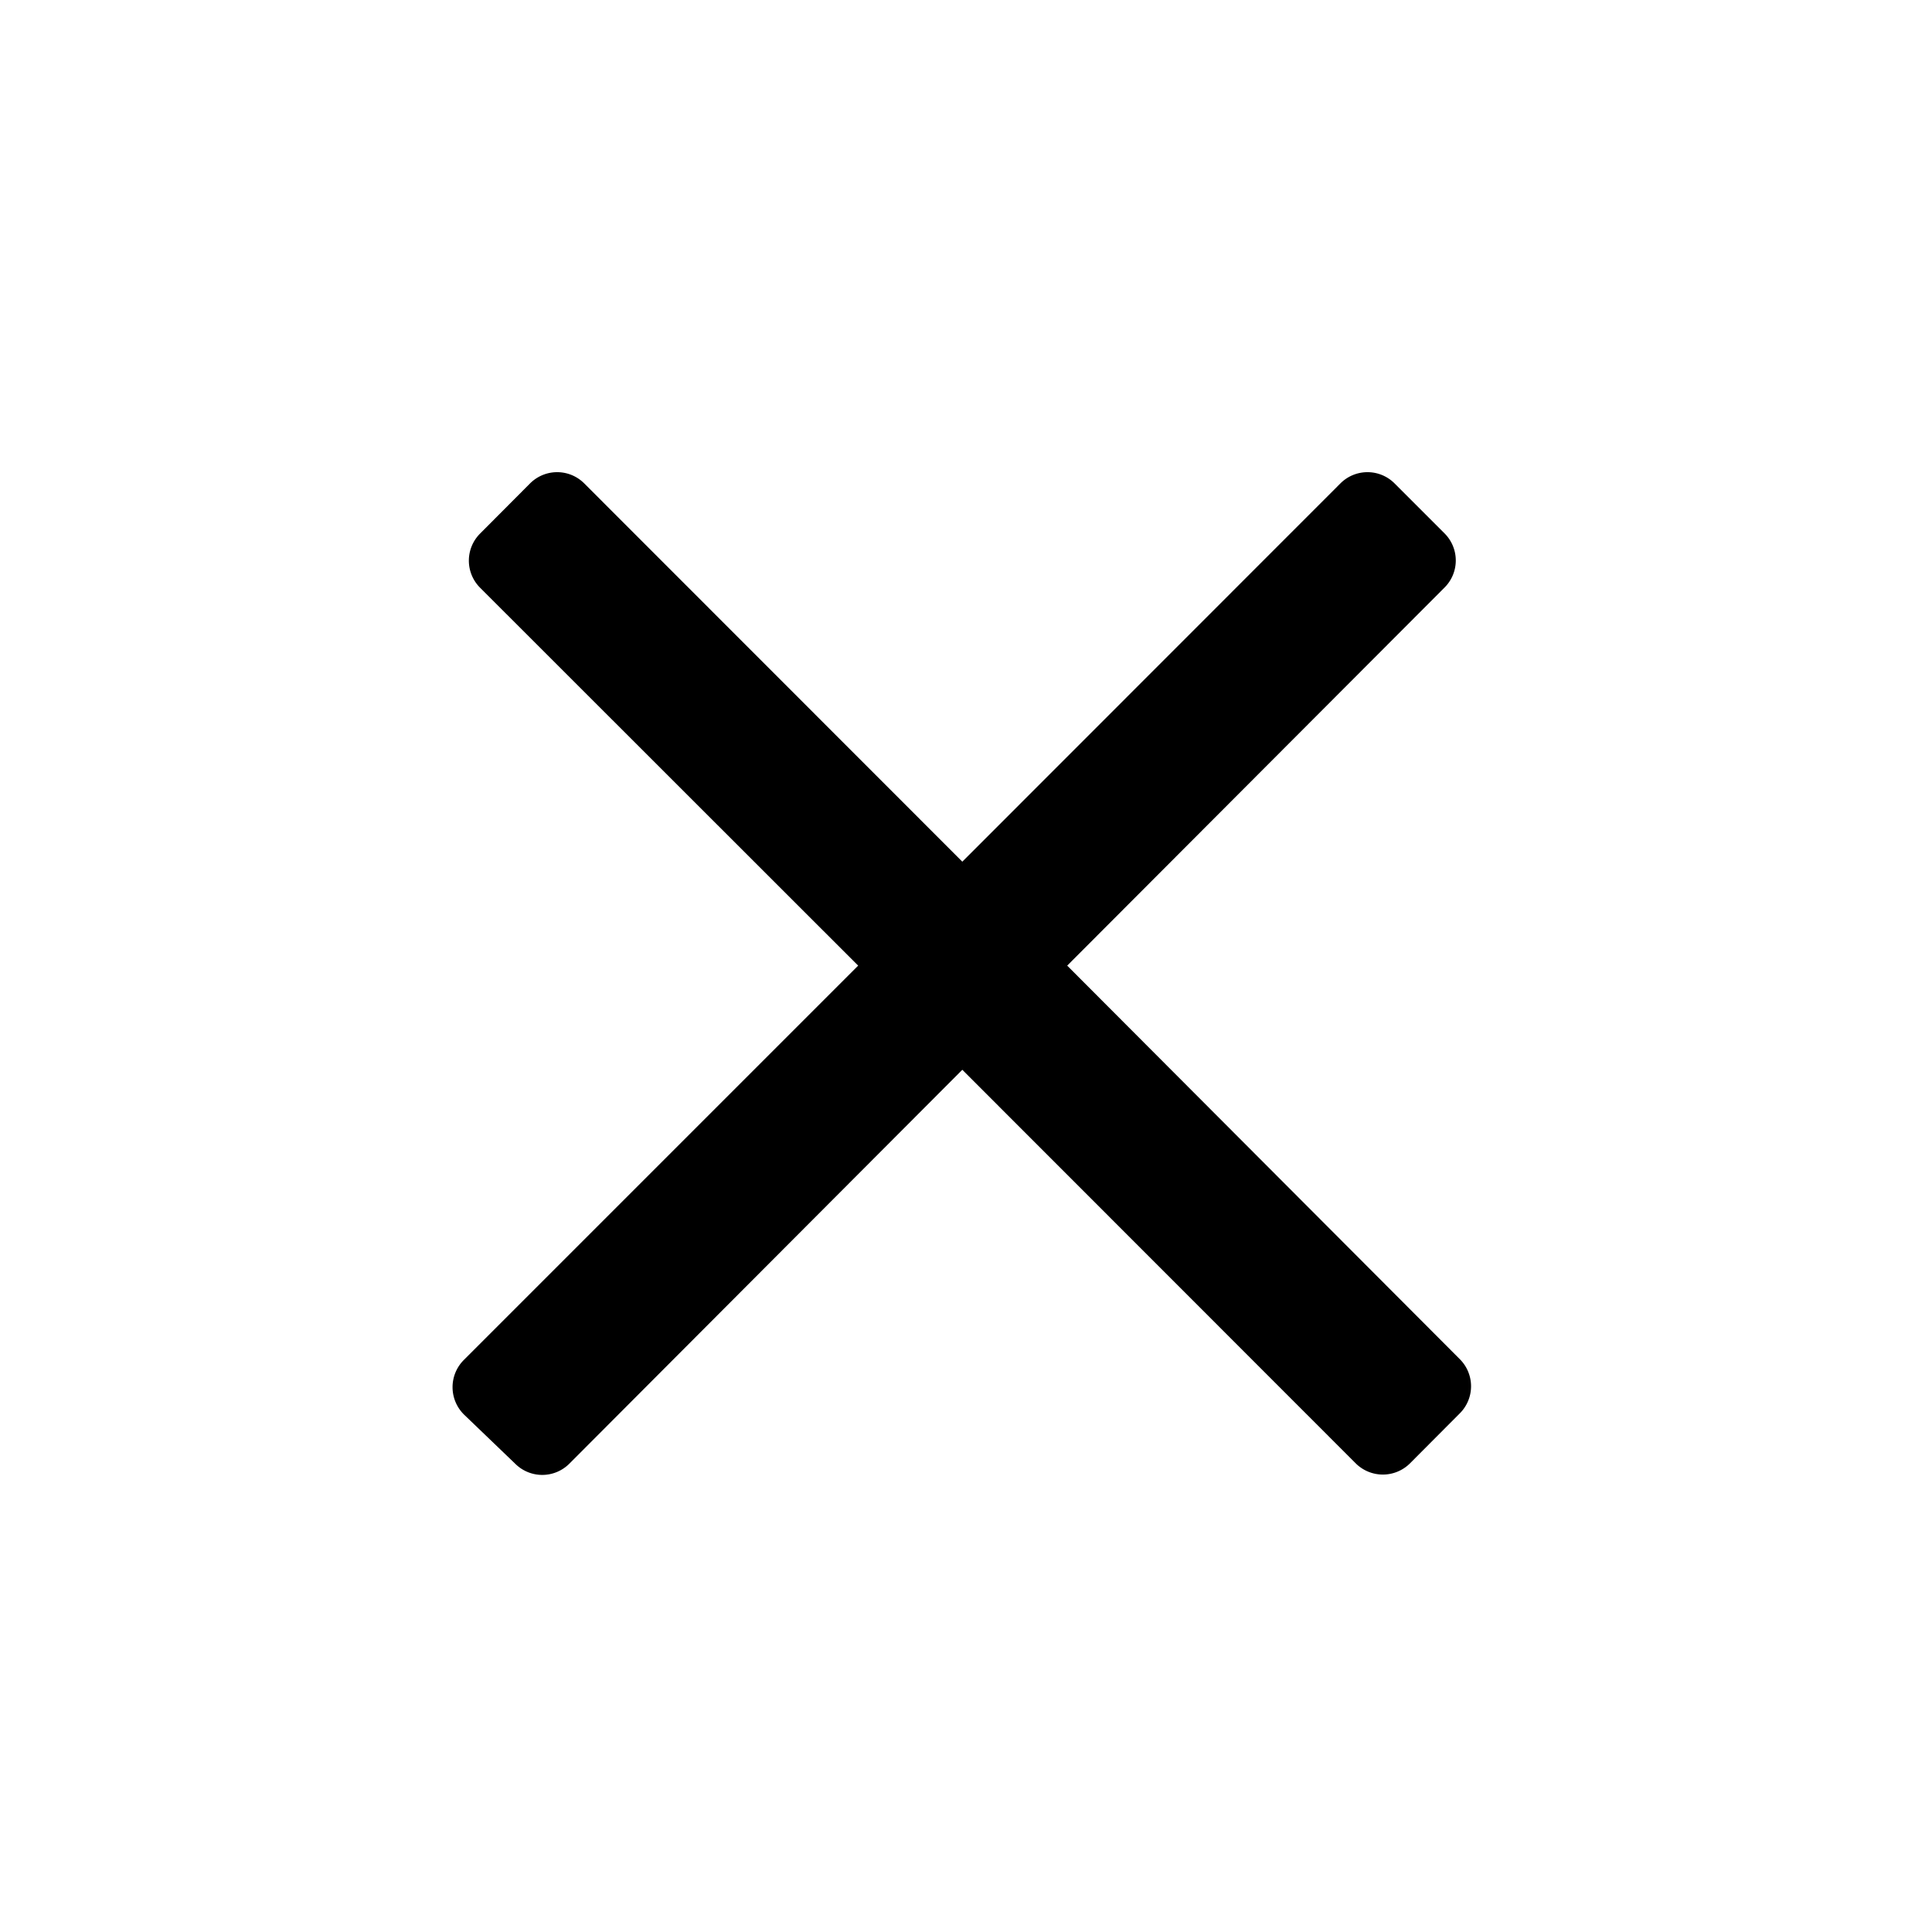 <svg id="Layer_1" data-name="Layer 1" xmlns="http://www.w3.org/2000/svg" viewBox="0 0 105 105"><title>x-icon</title><path d="M79.34,73.87,58,52.48,78.51,31.93a2.08,2.08,0,0,0,0-2.94l-2.72-2.72a2.08,2.08,0,0,0-2.94,0L52.3,46.83,31.75,26.27a2.08,2.08,0,0,0-2.94,0L26.09,29a2.08,2.08,0,0,0,0,2.94L46.64,52.48,25.23,73.89a2.09,2.09,0,0,0,0,3L28,79.55a2.08,2.08,0,0,0,2.94,0L52.3,58.14,73.68,79.53a2.09,2.09,0,0,0,2.95,0l2.71-2.72A2.08,2.08,0,0,0,79.34,73.87Z"/></svg>